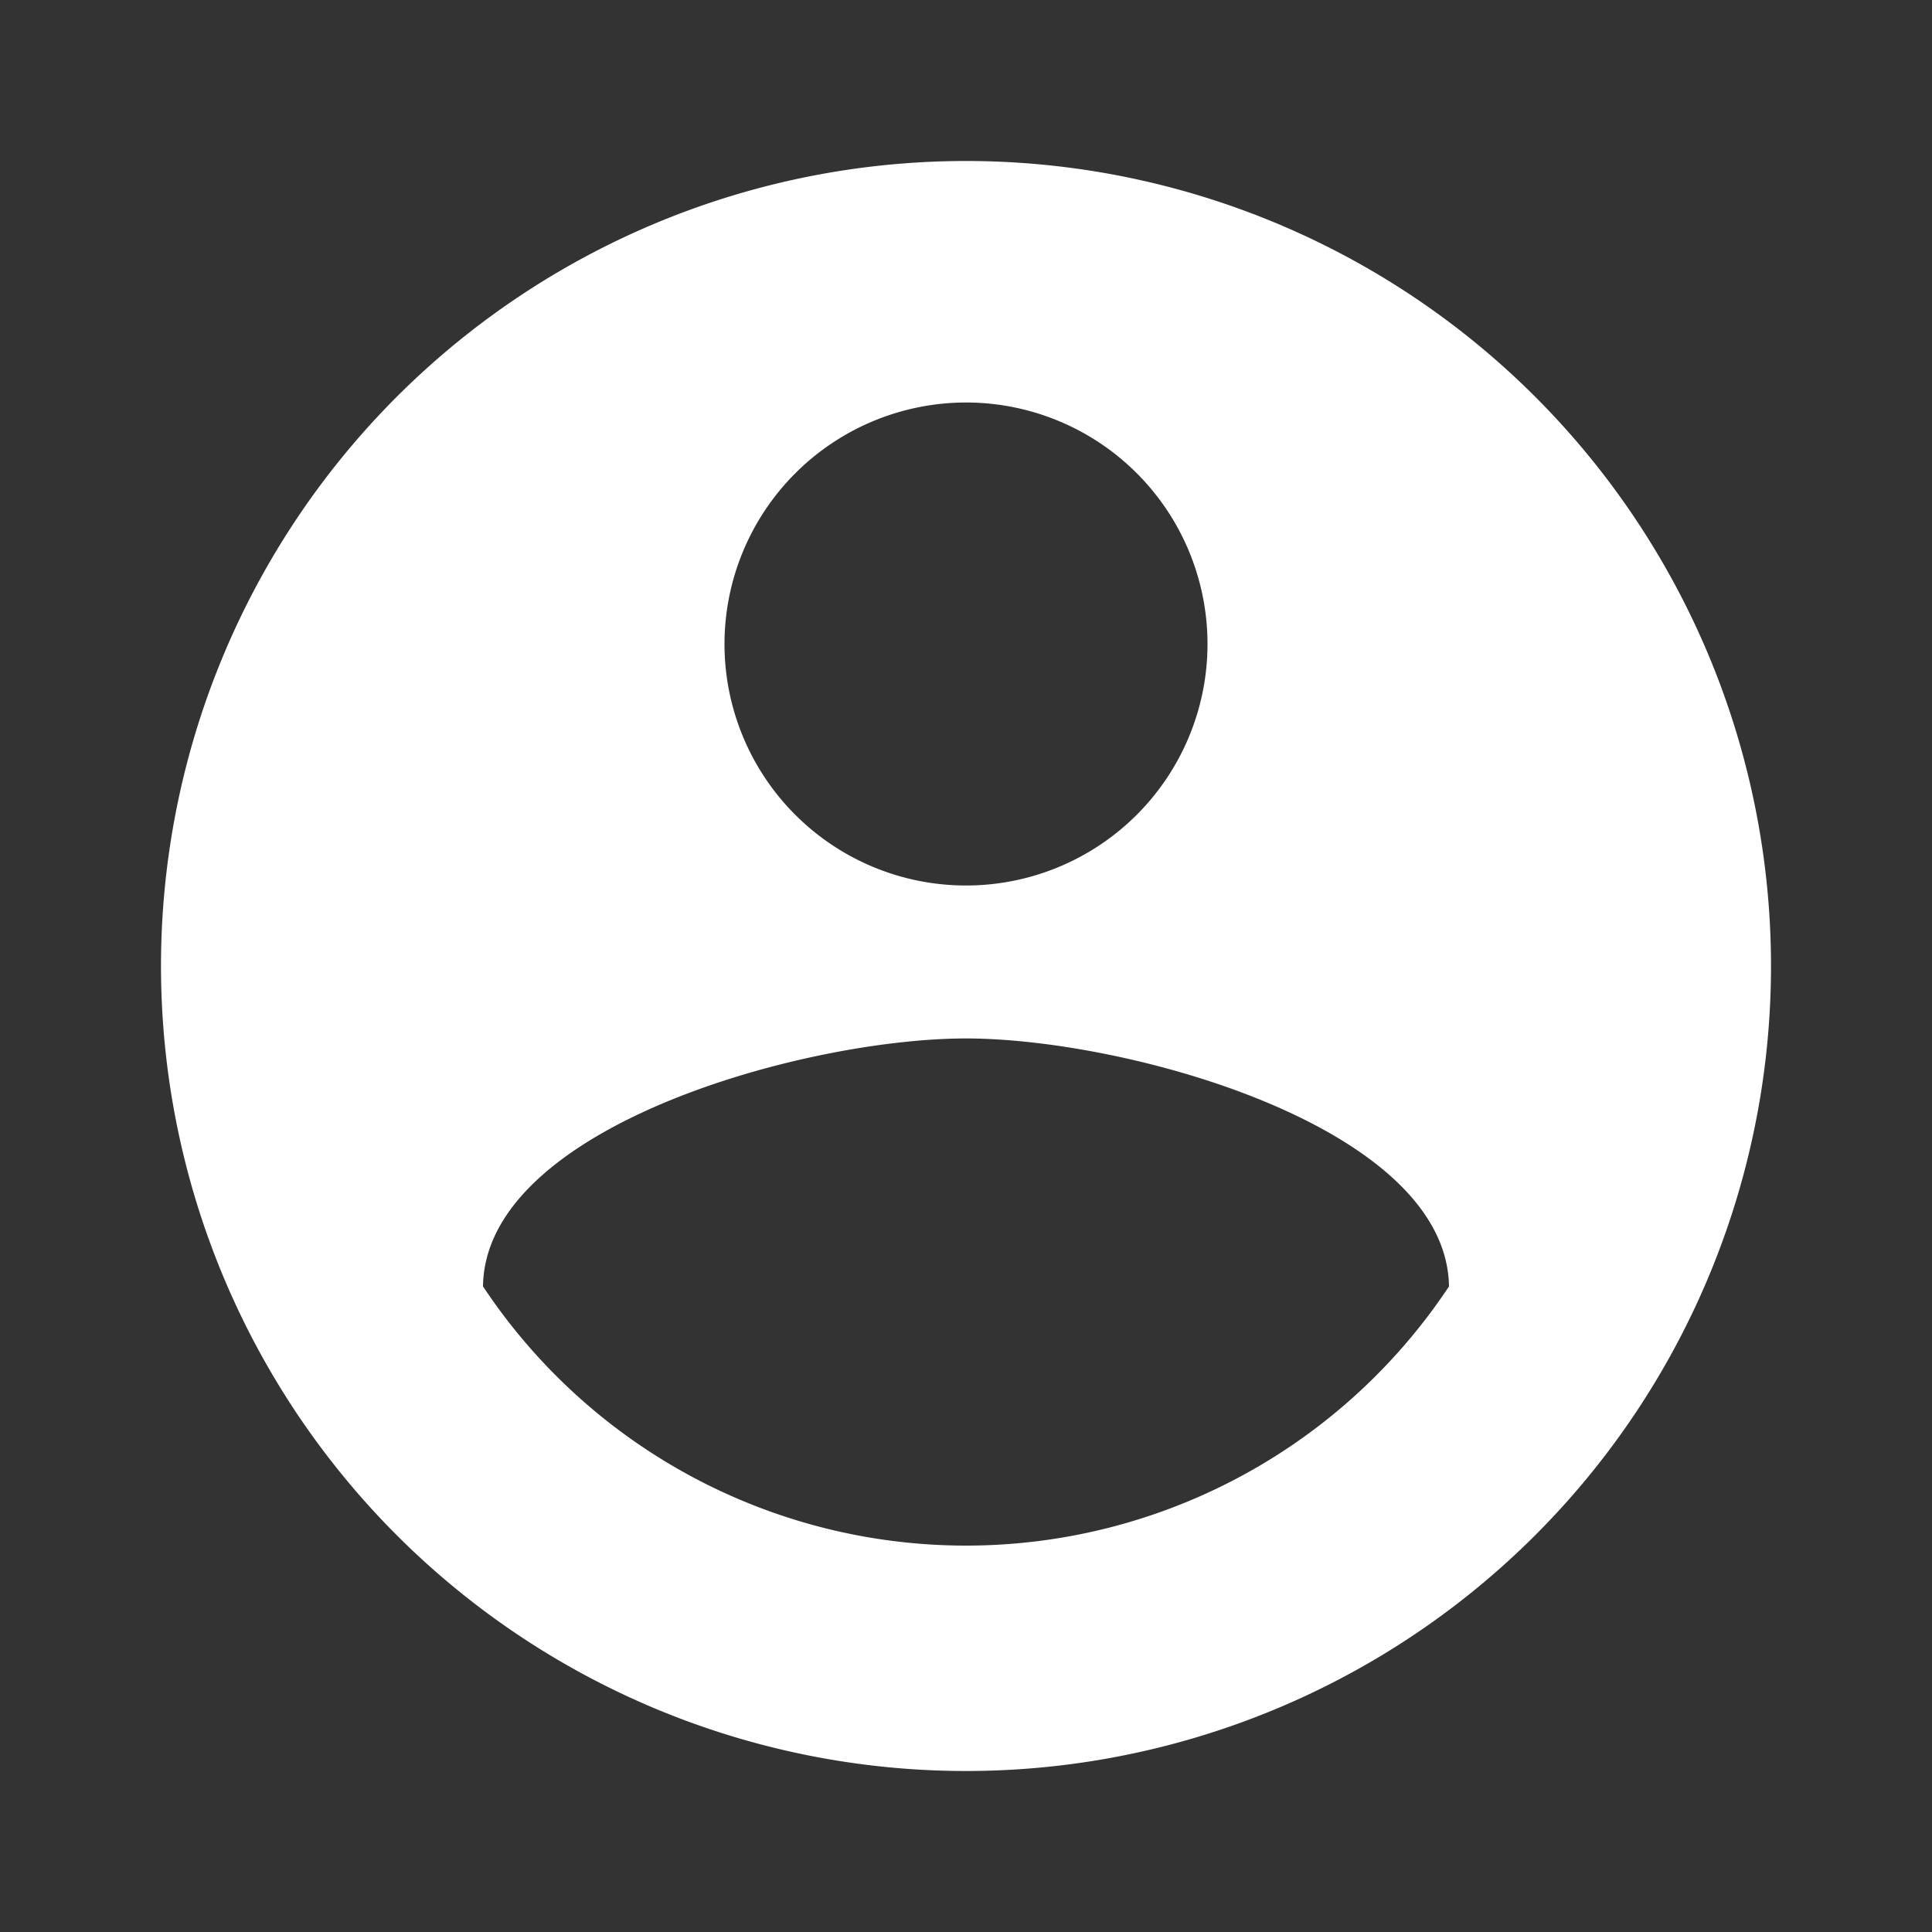 <svg id="account" xmlns="http://www.w3.org/2000/svg" width="18" height="18" viewBox="0 0 18 18">
  <rect x="0" y="0" width="18" height="18" fill="#333333" stroke="none"/>
  <path id="Path_101450" data-name="Path 101450" d="M11.5,4A7.5,7.5,0,1,0,19,11.5,7.5,7.5,0,0,0,11.5,4Zm0,2.25A2.25,2.25,0,1,1,9.25,8.5,2.252,2.252,0,0,1,11.5,6.25Zm0,10.65A5.4,5.4,0,0,1,7,14.485c.019-1.489,3-2.31,4.5-2.31s4.477.821,4.5,2.31A5.4,5.4,0,0,1,11.5,16.9Z" transform="translate(-2.5 -2.5)" fill="#fff"/>
  <path id="Path_101451" data-name="Path 101451" d="M0,0H18V18H0Z" fill="none"/>
</svg>
